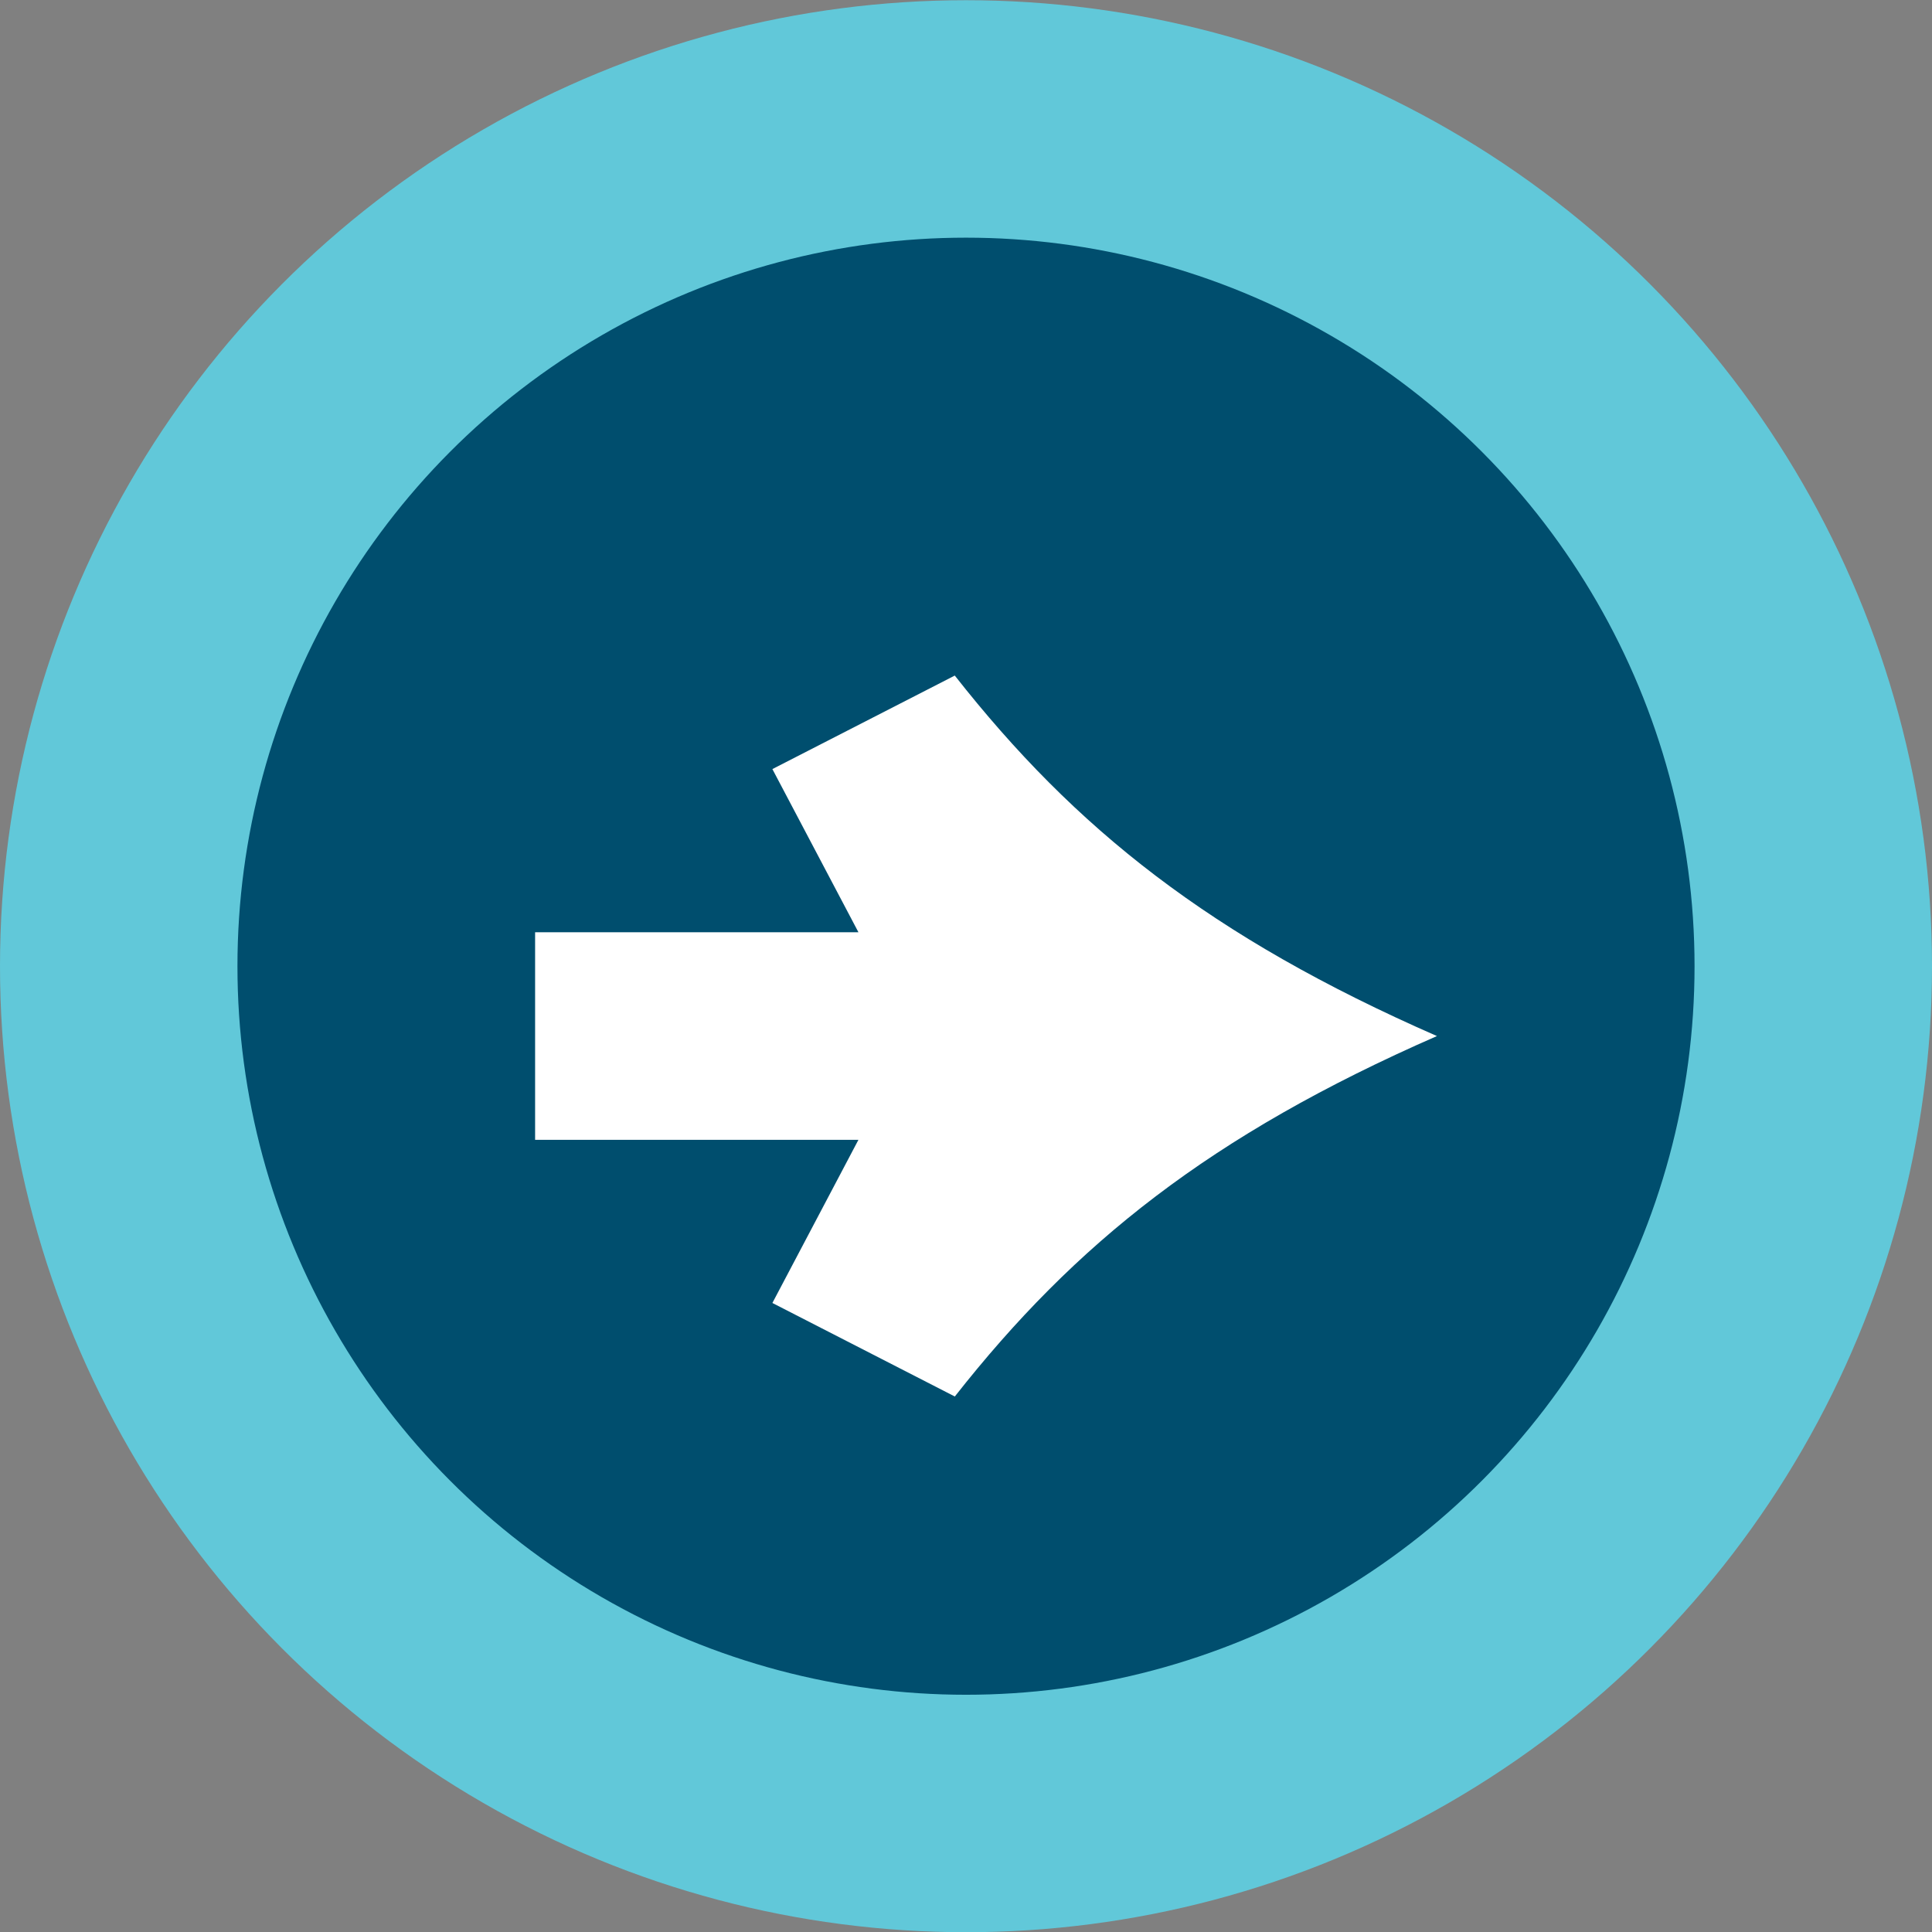 <?xml version="1.0" encoding="UTF-8" standalone="no"?>
<svg
   xmlns:dc="http://purl.org/dc/elements/1.1/"
   xmlns:cc="http://creativecommons.org/ns#"
   xmlns:rdf="http://www.w3.org/1999/02/22-rdf-syntax-ns#"
   xmlns:svg="http://www.w3.org/2000/svg"
   xmlns="http://www.w3.org/2000/svg"
   xmlns:sodipodi="http://sodipodi.sourceforge.net/DTD/sodipodi-0.dtd"
   xmlns:inkscape="http://www.inkscape.org/namespaces/inkscape"
   class="secret-illustration secret-illustration-bird"
   height="17.901"
   width="17.901"
   viewBox="0 0 8.95 8.95"
   version="1.1"
   id="svg4"
   sodipodi:docname="blue_arrow.svg"
   inkscape:version="1.0 (b51213c273, 2020-08-10)"
   fill="#709cc7">
  <rect x="0" y="0" width="8.95" height="8.95" fill="#808080" stroke="none"/>
  <defs
     id="defs8" />
  <sodipodi:namedview
     pagecolor="#ffffff"
     bordercolor="#666666"
     borderopacity="1"
     objecttolerance="10"
     gridtolerance="10"
     guidetolerance="10"
     inkscape:pageopacity="0"
     inkscape:pageshadow="2"
     inkscape:window-width="1920"
     inkscape:window-height="1052"
     id="namedview6"
     showgrid="false"
     fit-margin-top="0"
     fit-margin-left="0"
     fit-margin-right="0"
     fit-margin-bottom="0"
     inkscape:zoom="6.020408"
     inkscape:cx="365.22834"
     inkscape:cy="-417.86487"
     inkscape:window-x="0"
     inkscape:window-y="28"
     inkscape:window-maximized="1"
     inkscape:current-layer="svg4"
     inkscape:document-rotation="0" />
  <g
     id="g48875"
     transform="translate(89.953,-221.458)"
     style="display:inline">
    <circle
       r="3.925"
       cy="225.934"
       cx="-85.478"
       id="circle48871"
       style="opacity:1;vector-effect:none;fill:#004e6e;fill-opacity:1;stroke:#61c8d9;stroke-width:1.1;stroke-linecap:round;stroke-linejoin:miter;stroke-miterlimit:4;stroke-dasharray:none;stroke-dashoffset:0;stroke-opacity:1;paint-order:normal" />
    <path
       id="path48873"
       transform="scale(0.265)"
       d="m -322.754,847.5 -3.189,1.635 1.504,2.852 h -5.652 v 1.787 0.053 1.789 h 5.652 l -1.504,2.852 3.189,1.635 c 2.1,-2.671 4.461,-4.564 8.428,-6.301 -3.967,-1.737 -6.328,-3.63 -8.428,-6.301 z"
       style="fill:#ffffff;fill-opacity:1;stroke:none;stroke-width:1px;stroke-linecap:butt;stroke-linejoin:miter;stroke-opacity:1"
       inkscape:connector-curvature="0" />
  </g>
</svg>
